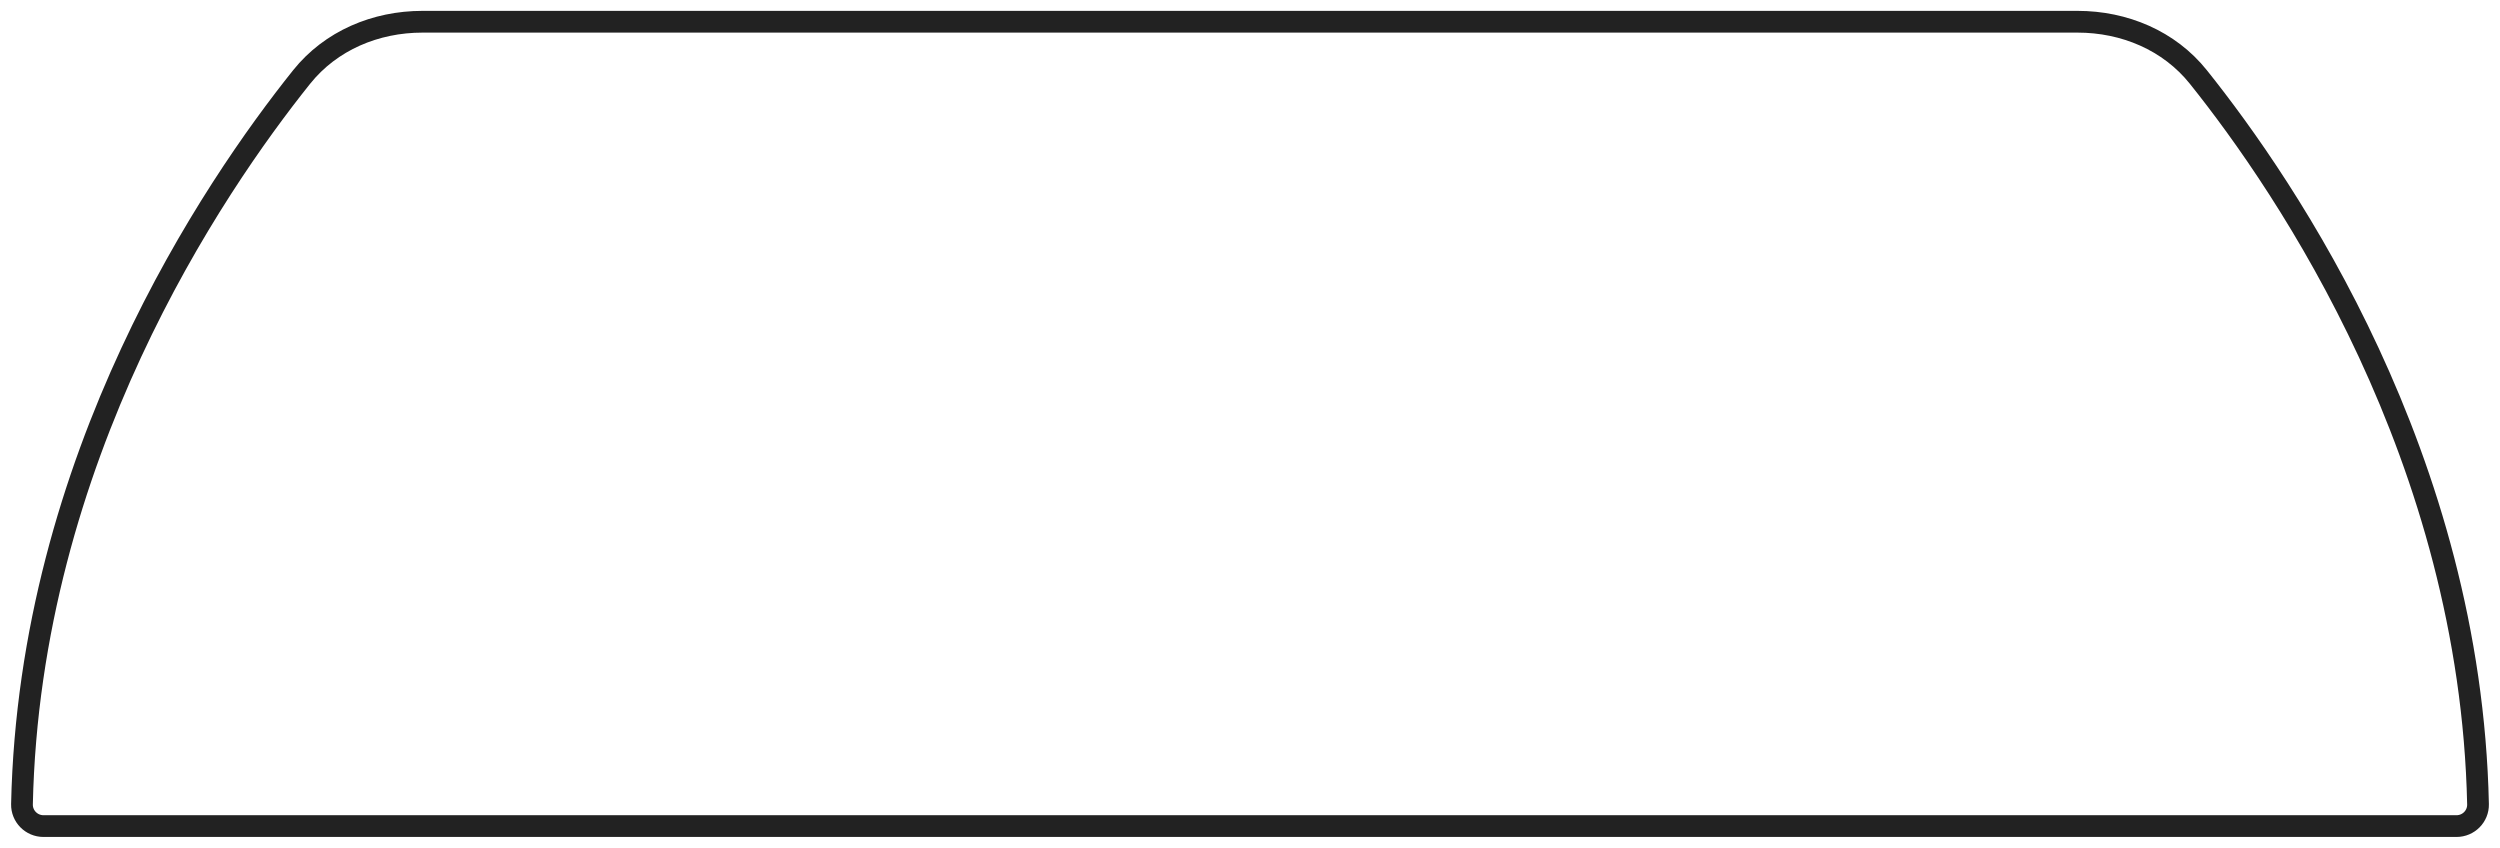 <svg width="115" height="39" viewBox="0 0 115 39" fill="none" xmlns="http://www.w3.org/2000/svg">
<path d="M13.874 3.543C15.22 1.861 17.281 1 19.434 1H95.566C97.719 1 99.78 1.861 101.125 3.543C105.219 8.659 113.645 21.08 113.989 36.996C114.001 37.548 113.552 38 113 38H2C1.448 38 0.999 37.548 1.011 36.996C1.355 21.08 9.781 8.659 13.874 3.543Z" stroke="#222222" stroke-linecap="round"/>
</svg>
